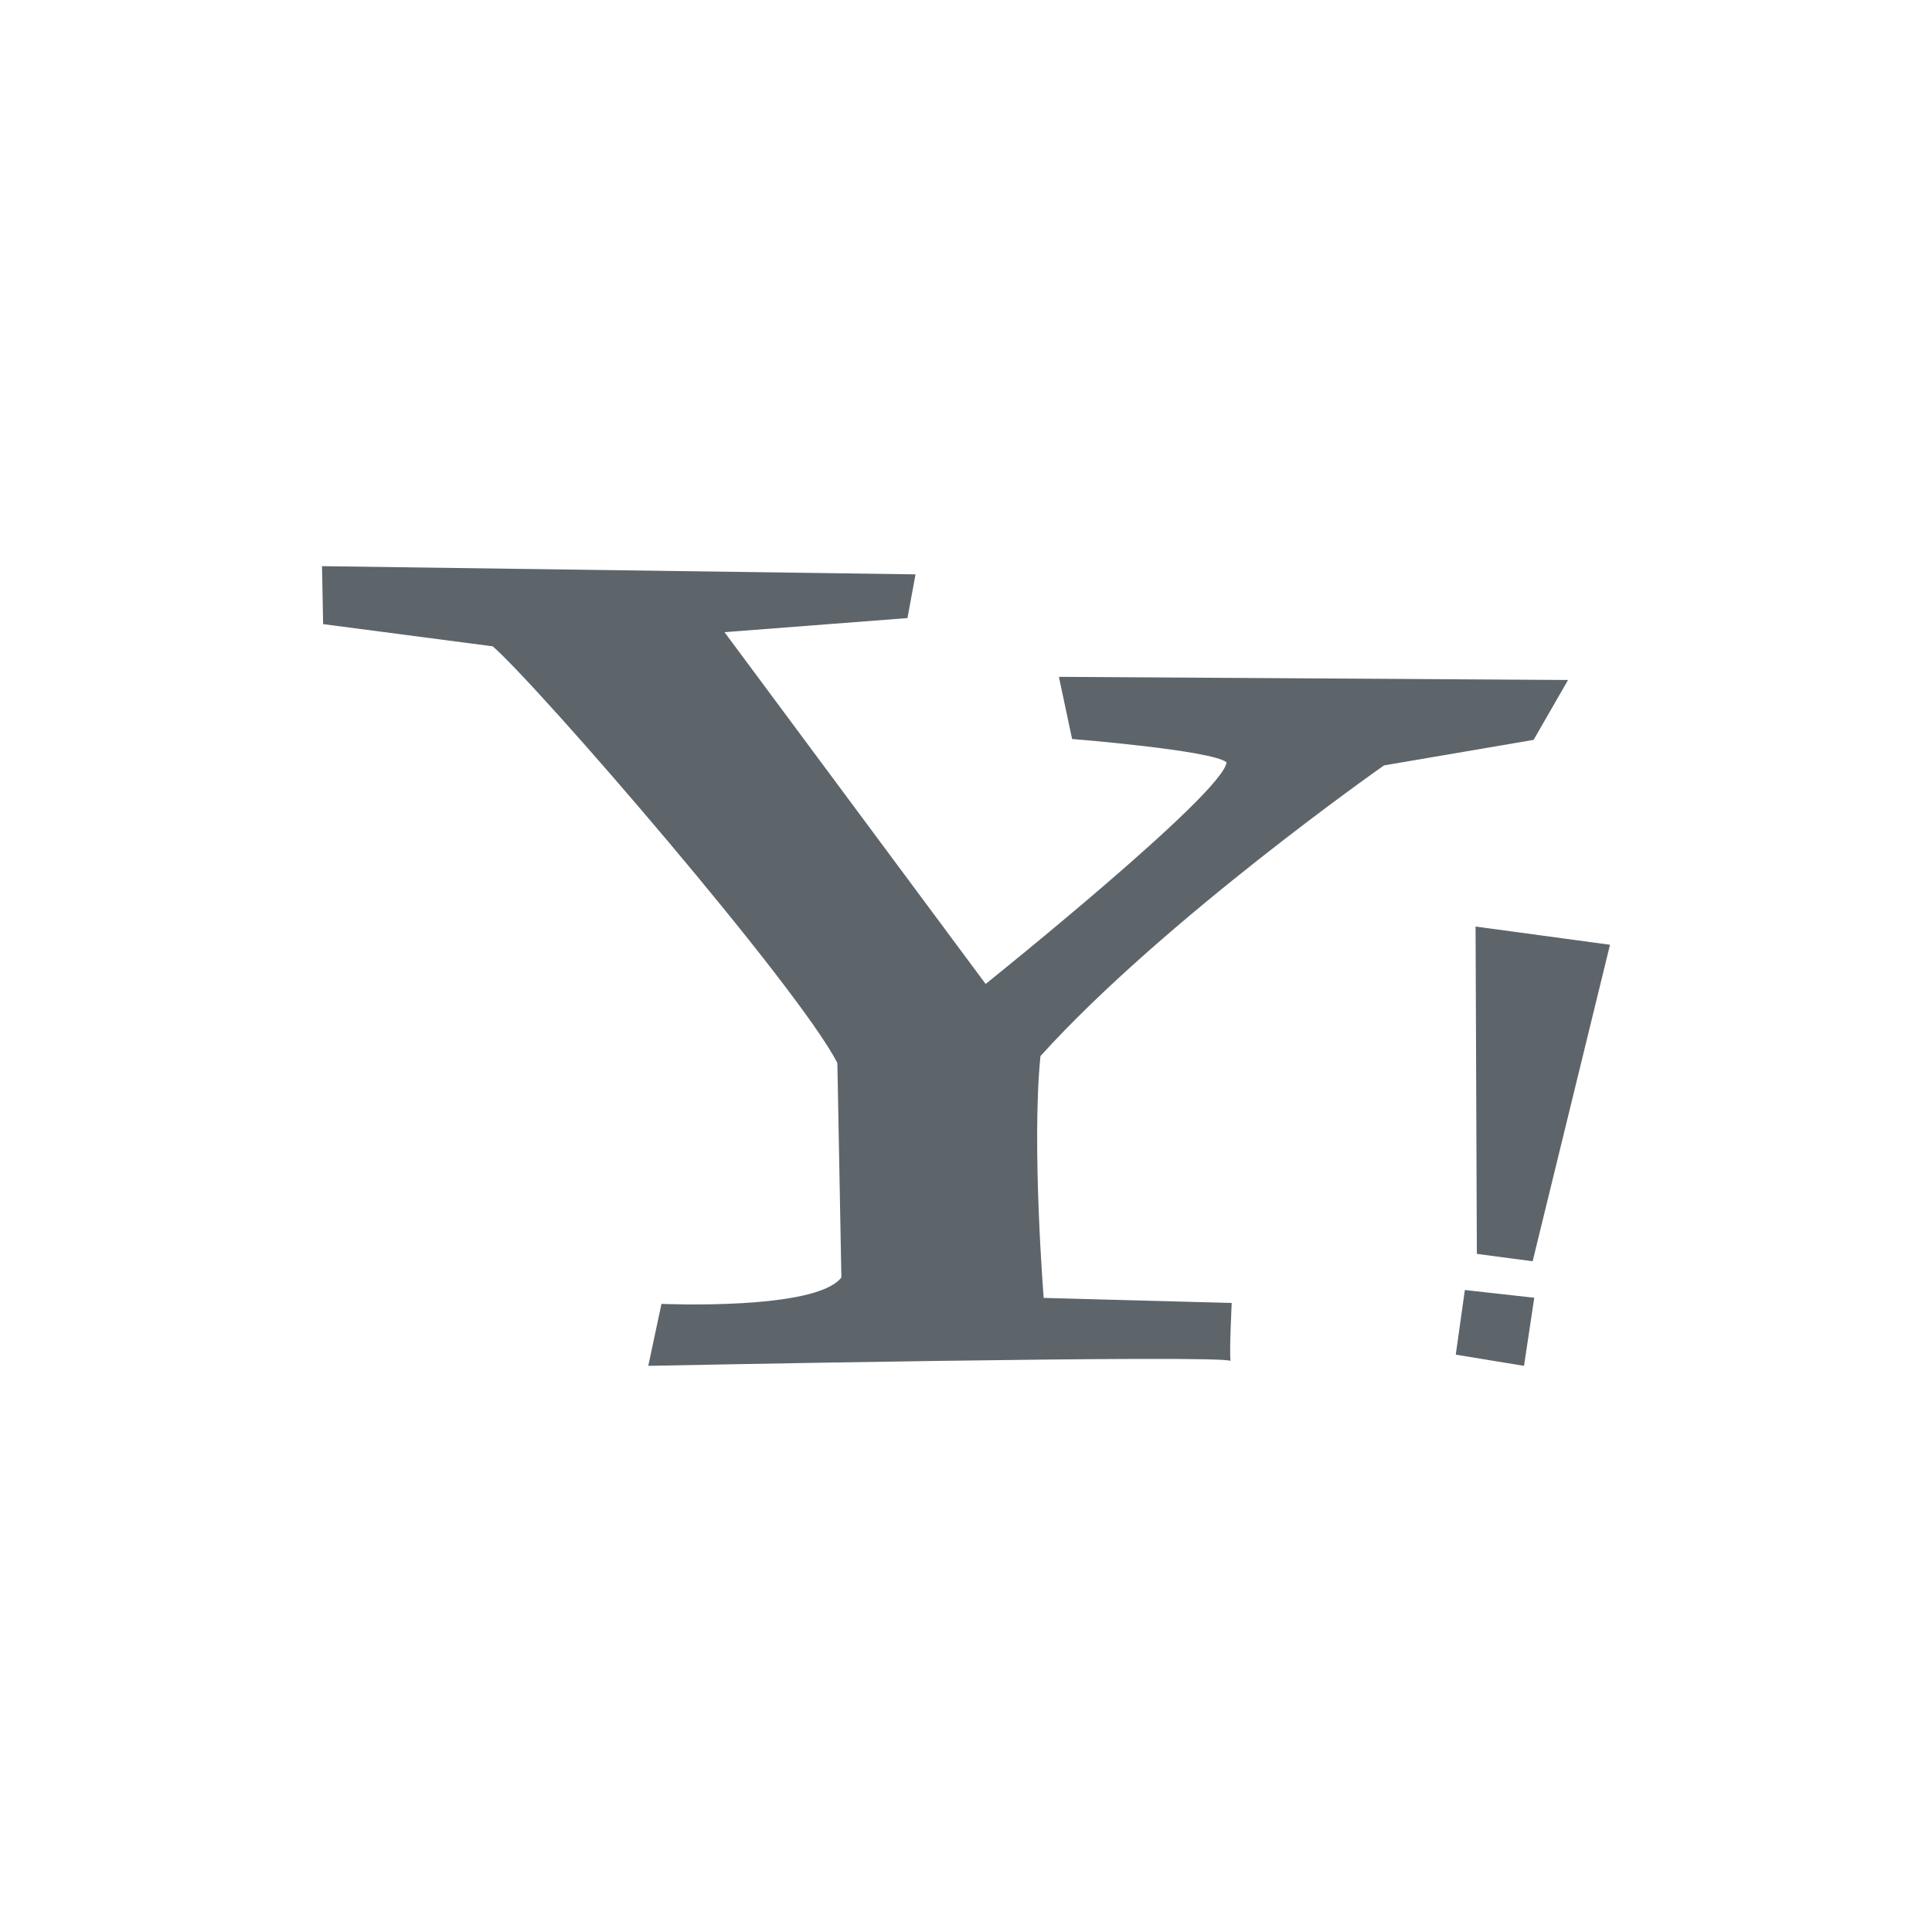 <svg xmlns="http://www.w3.org/2000/svg" viewBox="0 0 24 24"><path d="M4 7.033l.014.72 2.107.276c.578.503 3.791 4.221 4.281 5.176l.05 2.664c-.315.414-2.235.328-2.235.328l-.164.77s7.197-.144 7.234-.06c-.018-.097.014-.721.014-.721l-2.336-.063s-.152-1.898-.04-3.004c1.533-1.696 4.268-3.611 4.268-3.611l1.858-.317.428-.744-6.325-.039.164.772s1.73.138 1.918.289c-.025.377-2.992 2.754-2.992 2.754L9 7.853l2.273-.175.1-.543L4 7.033zm14.33 4.477l.016 4.066.693.092.961-3.932-1.67-.226zm-.133 4.515l-.113.803.848.139.127-.846-.862-.096z" fill="currentColor" color="#5d656b"/></svg>